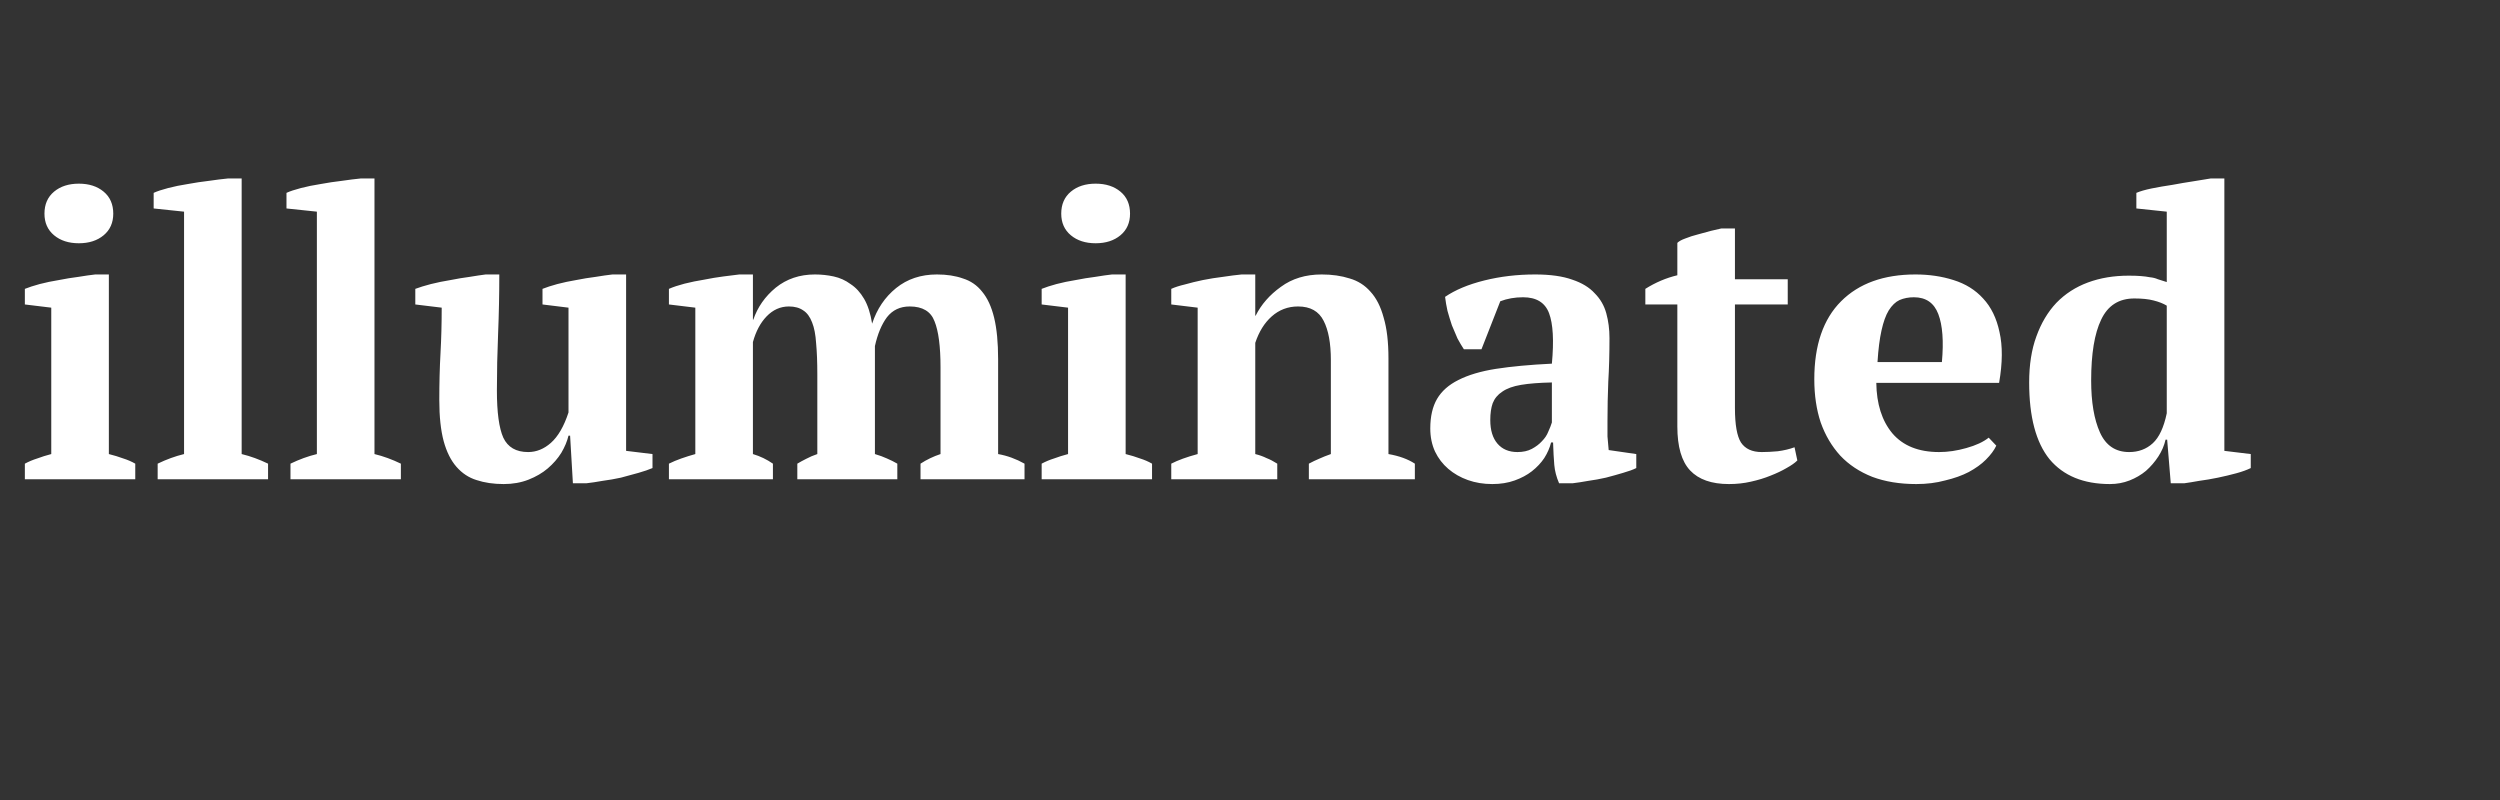 <svg width="125" height="40" viewBox="0 0 125 40" fill="none" xmlns="http://www.w3.org/2000/svg">
<rect x="0" y="0" width="125" height="40" fill="#333333" stroke="none"/>
<g clip-path="url(#clip0_2_23)">
<path d="M6.763 23.963H1.243V23.183C1.443 23.076 1.649 22.99 1.863 22.923C2.076 22.843 2.309 22.77 2.563 22.703V15.383L1.243 15.223V14.443C1.443 14.363 1.689 14.283 1.983 14.203C2.289 14.123 2.609 14.056 2.943 14.003C3.276 13.936 3.603 13.883 3.923 13.843C4.243 13.79 4.523 13.75 4.763 13.723H5.443V22.703C5.709 22.77 5.949 22.843 6.163 22.923C6.376 22.99 6.576 23.076 6.763 23.183V23.963ZM2.223 10.683C2.223 10.216 2.383 9.85 2.703 9.583C3.023 9.316 3.436 9.183 3.943 9.183C4.449 9.183 4.863 9.316 5.183 9.583C5.503 9.85 5.663 10.216 5.663 10.683C5.663 11.136 5.503 11.496 5.183 11.763C4.863 12.03 4.449 12.163 3.943 12.163C3.436 12.163 3.023 12.03 2.703 11.763C2.383 11.496 2.223 11.136 2.223 10.683ZM13.403 23.963H7.883V23.183C8.323 22.97 8.763 22.81 9.203 22.703V10.583L7.683 10.423V9.643C7.857 9.563 8.097 9.483 8.403 9.403C8.71 9.323 9.037 9.256 9.383 9.203C9.743 9.136 10.097 9.083 10.443 9.043C10.803 8.99 11.123 8.95 11.403 8.923H12.083V22.703C12.523 22.81 12.963 22.97 13.403 23.183V23.963ZM20.044 23.963H14.524V23.183C14.964 22.97 15.404 22.81 15.844 22.703V10.583L14.324 10.423V9.643C14.497 9.563 14.737 9.483 15.044 9.403C15.351 9.323 15.677 9.256 16.024 9.203C16.384 9.136 16.737 9.083 17.084 9.043C17.444 8.99 17.764 8.95 18.044 8.923H18.724V22.703C19.164 22.81 19.604 22.97 20.044 23.183V23.963ZM21.965 20.003C21.965 19.163 21.985 18.383 22.025 17.663C22.065 16.943 22.085 16.183 22.085 15.383L20.765 15.223V14.443C20.978 14.363 21.238 14.283 21.545 14.203C21.865 14.123 22.191 14.056 22.525 14.003C22.858 13.936 23.178 13.883 23.485 13.843C23.805 13.79 24.071 13.75 24.285 13.723H24.965C24.965 14.723 24.945 15.71 24.905 16.683C24.865 17.643 24.845 18.59 24.845 19.523C24.845 20.616 24.951 21.403 25.165 21.883C25.391 22.363 25.805 22.603 26.405 22.603C26.818 22.603 27.198 22.45 27.545 22.143C27.905 21.823 28.198 21.316 28.425 20.623V15.383L27.125 15.223V14.443C27.325 14.363 27.571 14.283 27.865 14.203C28.171 14.123 28.485 14.056 28.805 14.003C29.138 13.936 29.465 13.883 29.785 13.843C30.105 13.79 30.385 13.75 30.625 13.723H31.305V22.543L32.625 22.703V23.403C32.438 23.483 32.205 23.563 31.925 23.643C31.645 23.723 31.351 23.803 31.045 23.883C30.738 23.95 30.431 24.003 30.125 24.043C29.831 24.096 29.565 24.136 29.325 24.163H28.645L28.505 21.783H28.425C28.358 22.063 28.238 22.35 28.065 22.643C27.891 22.923 27.665 23.183 27.385 23.423C27.118 23.65 26.798 23.836 26.425 23.983C26.051 24.13 25.638 24.203 25.185 24.203C24.678 24.203 24.225 24.136 23.825 24.003C23.438 23.883 23.105 23.663 22.825 23.343C22.545 23.023 22.331 22.596 22.185 22.063C22.038 21.516 21.965 20.83 21.965 20.003ZM44.866 23.963H39.866V23.183C39.999 23.103 40.146 23.023 40.306 22.943C40.479 22.85 40.666 22.77 40.866 22.703V18.723C40.866 18.11 40.846 17.59 40.806 17.163C40.779 16.736 40.713 16.39 40.606 16.123C40.499 15.843 40.353 15.643 40.166 15.523C39.979 15.39 39.739 15.323 39.446 15.323C39.019 15.323 38.646 15.49 38.326 15.823C38.019 16.143 37.793 16.57 37.646 17.103V22.703C38.006 22.81 38.339 22.97 38.646 23.183V23.963H33.446V23.183C33.633 23.09 33.839 23.003 34.066 22.923C34.293 22.843 34.526 22.77 34.766 22.703V15.383L33.446 15.223V14.443C33.659 14.35 33.919 14.263 34.226 14.183C34.546 14.103 34.873 14.036 35.206 13.983C35.539 13.916 35.859 13.863 36.166 13.823C36.486 13.783 36.753 13.75 36.966 13.723H37.646V15.983H37.666C37.879 15.356 38.253 14.823 38.786 14.383C39.333 13.943 39.986 13.723 40.746 13.723C41.066 13.723 41.379 13.756 41.686 13.823C41.993 13.89 42.273 14.016 42.526 14.203C42.793 14.376 43.019 14.623 43.206 14.943C43.393 15.263 43.526 15.676 43.606 16.183C43.846 15.45 44.246 14.856 44.806 14.403C45.366 13.95 46.046 13.723 46.846 13.723C47.339 13.723 47.773 13.79 48.146 13.923C48.533 14.043 48.853 14.263 49.106 14.583C49.373 14.903 49.573 15.336 49.706 15.883C49.839 16.43 49.906 17.123 49.906 17.963V22.703C50.359 22.783 50.799 22.943 51.226 23.183V23.963H46.026V23.183C46.333 22.983 46.666 22.823 47.026 22.703V18.363C47.026 17.323 46.926 16.556 46.726 16.063C46.539 15.57 46.126 15.323 45.486 15.323C45.006 15.323 44.626 15.503 44.346 15.863C44.079 16.223 43.879 16.703 43.746 17.303V22.703C43.973 22.77 44.173 22.843 44.346 22.923C44.533 23.003 44.706 23.09 44.866 23.183V23.963ZM57.602 23.963H52.083V23.183C52.282 23.076 52.489 22.99 52.703 22.923C52.916 22.843 53.149 22.77 53.403 22.703V15.383L52.083 15.223V14.443C52.282 14.363 52.529 14.283 52.822 14.203C53.129 14.123 53.449 14.056 53.782 14.003C54.116 13.936 54.443 13.883 54.763 13.843C55.083 13.79 55.362 13.75 55.602 13.723H56.282V22.703C56.549 22.77 56.789 22.843 57.002 22.923C57.216 22.99 57.416 23.076 57.602 23.183V23.963ZM53.062 10.683C53.062 10.216 53.222 9.85 53.542 9.583C53.862 9.316 54.276 9.183 54.782 9.183C55.289 9.183 55.703 9.316 56.023 9.583C56.343 9.85 56.502 10.216 56.502 10.683C56.502 11.136 56.343 11.496 56.023 11.763C55.703 12.03 55.289 12.163 54.782 12.163C54.276 12.163 53.862 12.03 53.542 11.763C53.222 11.496 53.062 11.136 53.062 10.683ZM70.743 23.963H65.443V23.183C65.617 23.09 65.783 23.01 65.943 22.943C66.117 22.863 66.317 22.783 66.543 22.703V18.003C66.543 17.163 66.423 16.51 66.183 16.043C65.943 15.563 65.516 15.323 64.903 15.323C64.397 15.323 63.956 15.49 63.583 15.823C63.223 16.143 62.95 16.583 62.763 17.143V22.703C62.977 22.756 63.163 22.823 63.323 22.903C63.496 22.97 63.676 23.063 63.863 23.183V23.963H58.563V23.183C58.897 23.01 59.337 22.85 59.883 22.703V15.383L58.563 15.223V14.443C58.736 14.363 58.963 14.29 59.243 14.223C59.523 14.143 59.823 14.07 60.143 14.003C60.477 13.936 60.81 13.883 61.143 13.843C61.49 13.79 61.803 13.75 62.083 13.723H62.763V15.783H62.783C63.063 15.223 63.483 14.743 64.043 14.343C64.603 13.93 65.283 13.723 66.083 13.723C66.603 13.723 67.07 13.79 67.483 13.923C67.897 14.043 68.243 14.263 68.523 14.583C68.817 14.903 69.037 15.336 69.183 15.883C69.343 16.416 69.423 17.096 69.423 17.923V22.703C69.957 22.796 70.397 22.956 70.743 23.183V23.963ZM80.374 21.063C80.374 21.356 80.374 21.61 80.374 21.823C80.388 22.036 80.408 22.263 80.434 22.503L81.814 22.703V23.403C81.654 23.483 81.434 23.563 81.154 23.643C80.888 23.723 80.601 23.803 80.294 23.883C80.001 23.95 79.708 24.003 79.414 24.043C79.121 24.096 78.861 24.136 78.634 24.163H77.954C77.821 23.856 77.741 23.55 77.714 23.243C77.688 22.936 77.668 22.563 77.654 22.123H77.554C77.488 22.39 77.374 22.65 77.214 22.903C77.054 23.143 76.848 23.363 76.594 23.563C76.354 23.75 76.068 23.903 75.734 24.023C75.401 24.143 75.028 24.203 74.614 24.203C74.174 24.203 73.768 24.136 73.394 24.003C73.021 23.87 72.694 23.683 72.414 23.443C72.134 23.203 71.914 22.916 71.754 22.583C71.594 22.236 71.514 21.85 71.514 21.423C71.514 20.823 71.628 20.33 71.854 19.943C72.081 19.556 72.434 19.243 72.914 19.003C73.408 18.75 74.034 18.563 74.794 18.443C75.568 18.323 76.501 18.236 77.594 18.183C77.701 17.036 77.654 16.196 77.454 15.663C77.254 15.13 76.821 14.863 76.154 14.863C75.741 14.863 75.361 14.93 75.014 15.063L74.074 17.463H73.194C73.088 17.303 72.981 17.123 72.874 16.923C72.781 16.71 72.688 16.49 72.594 16.263C72.514 16.023 72.441 15.783 72.374 15.543C72.321 15.303 72.281 15.07 72.254 14.843C72.761 14.496 73.414 14.223 74.214 14.023C75.014 13.823 75.861 13.723 76.754 13.723C77.514 13.723 78.134 13.81 78.614 13.983C79.094 14.143 79.468 14.37 79.734 14.663C80.014 14.943 80.208 15.276 80.314 15.663C80.421 16.05 80.474 16.463 80.474 16.903C80.474 17.703 80.454 18.43 80.414 19.083C80.388 19.723 80.374 20.383 80.374 21.063ZM75.874 22.603C76.154 22.603 76.394 22.55 76.594 22.443C76.794 22.336 76.961 22.21 77.094 22.063C77.241 21.916 77.348 21.756 77.414 21.583C77.494 21.41 77.554 21.256 77.594 21.123V19.123C76.968 19.136 76.454 19.176 76.054 19.243C75.654 19.31 75.341 19.423 75.114 19.583C74.888 19.73 74.728 19.923 74.634 20.163C74.554 20.39 74.514 20.67 74.514 21.003C74.514 21.51 74.634 21.903 74.874 22.183C75.114 22.463 75.448 22.603 75.874 22.603ZM82.267 14.443C82.774 14.123 83.307 13.896 83.867 13.763V12.143C83.947 12.063 84.08 11.99 84.267 11.923C84.467 11.843 84.674 11.776 84.887 11.723C85.114 11.656 85.334 11.596 85.547 11.543C85.76 11.49 85.934 11.45 86.067 11.423H86.747V13.963H89.387V15.223H86.747V20.403C86.747 21.23 86.847 21.803 87.047 22.123C87.26 22.443 87.607 22.603 88.087 22.603C88.327 22.603 88.594 22.59 88.887 22.563C89.194 22.523 89.474 22.456 89.727 22.363L89.867 23.023C89.747 23.143 89.567 23.27 89.327 23.403C89.1 23.536 88.834 23.663 88.527 23.783C88.234 23.903 87.907 24.003 87.547 24.083C87.2 24.163 86.834 24.203 86.447 24.203C85.58 24.203 84.934 23.976 84.507 23.523C84.08 23.07 83.867 22.336 83.867 21.323V15.223H82.267V14.443ZM99.815 22.283C99.709 22.51 99.535 22.743 99.295 22.983C99.069 23.21 98.782 23.416 98.435 23.603C98.102 23.776 97.709 23.916 97.255 24.023C96.815 24.143 96.335 24.203 95.815 24.203C94.989 24.203 94.255 24.083 93.615 23.843C92.975 23.59 92.442 23.236 92.015 22.783C91.589 22.316 91.262 21.763 91.035 21.123C90.822 20.483 90.715 19.763 90.715 18.963C90.715 17.256 91.162 15.956 92.055 15.063C92.949 14.17 94.189 13.723 95.775 13.723C96.455 13.723 97.089 13.816 97.675 14.003C98.275 14.19 98.769 14.496 99.155 14.923C99.555 15.35 99.829 15.91 99.975 16.603C100.135 17.296 100.129 18.143 99.955 19.143H93.815C93.829 20.196 94.095 21.036 94.615 21.663C95.149 22.29 95.929 22.603 96.955 22.603C97.395 22.603 97.849 22.536 98.315 22.403C98.795 22.27 99.169 22.096 99.435 21.883L99.815 22.283ZM95.695 14.863C95.429 14.863 95.189 14.91 94.975 15.003C94.775 15.096 94.595 15.27 94.435 15.523C94.289 15.763 94.169 16.096 94.075 16.523C93.982 16.936 93.915 17.463 93.875 18.103H97.095C97.189 17.063 97.129 16.263 96.915 15.703C96.702 15.143 96.295 14.863 95.695 14.863ZM108.278 21.983C108.211 22.276 108.091 22.556 107.918 22.823C107.744 23.09 107.538 23.33 107.298 23.543C107.058 23.743 106.784 23.903 106.478 24.023C106.171 24.143 105.844 24.203 105.498 24.203C104.178 24.203 103.171 23.79 102.478 22.963C101.798 22.123 101.458 20.843 101.458 19.123C101.458 18.243 101.578 17.476 101.818 16.823C102.058 16.156 102.391 15.596 102.818 15.143C103.258 14.69 103.784 14.35 104.398 14.123C105.011 13.896 105.691 13.783 106.438 13.783C106.678 13.783 106.878 13.79 107.038 13.803C107.211 13.816 107.364 13.836 107.498 13.863C107.644 13.876 107.778 13.91 107.898 13.963C108.031 14.003 108.178 14.05 108.338 14.103V10.583L106.818 10.423V9.643C107.004 9.563 107.258 9.49 107.578 9.423C107.911 9.356 108.258 9.296 108.618 9.243C108.978 9.176 109.331 9.116 109.678 9.063C110.024 9.01 110.311 8.963 110.538 8.923H111.218V22.543L112.538 22.703V23.403C112.351 23.496 112.111 23.583 111.818 23.663C111.524 23.743 111.218 23.816 110.898 23.883C110.578 23.95 110.264 24.003 109.958 24.043C109.664 24.096 109.418 24.136 109.218 24.163H108.538L108.358 21.983H108.278ZM106.458 22.603C106.924 22.603 107.318 22.456 107.638 22.163C107.958 21.87 108.191 21.37 108.338 20.663V15.283C108.164 15.176 107.944 15.09 107.678 15.023C107.424 14.956 107.104 14.923 106.718 14.923C105.944 14.923 105.391 15.276 105.058 15.983C104.724 16.676 104.558 17.69 104.558 19.023C104.558 20.103 104.704 20.97 104.998 21.623C105.291 22.276 105.778 22.603 106.458 22.603Z" fill="#FFFFFF"/>
</g>
<defs>
<clipPath id="clip0_2_23">
<rect width="125" height="40" fill="white"/>
</clipPath>
</defs>
</svg>
